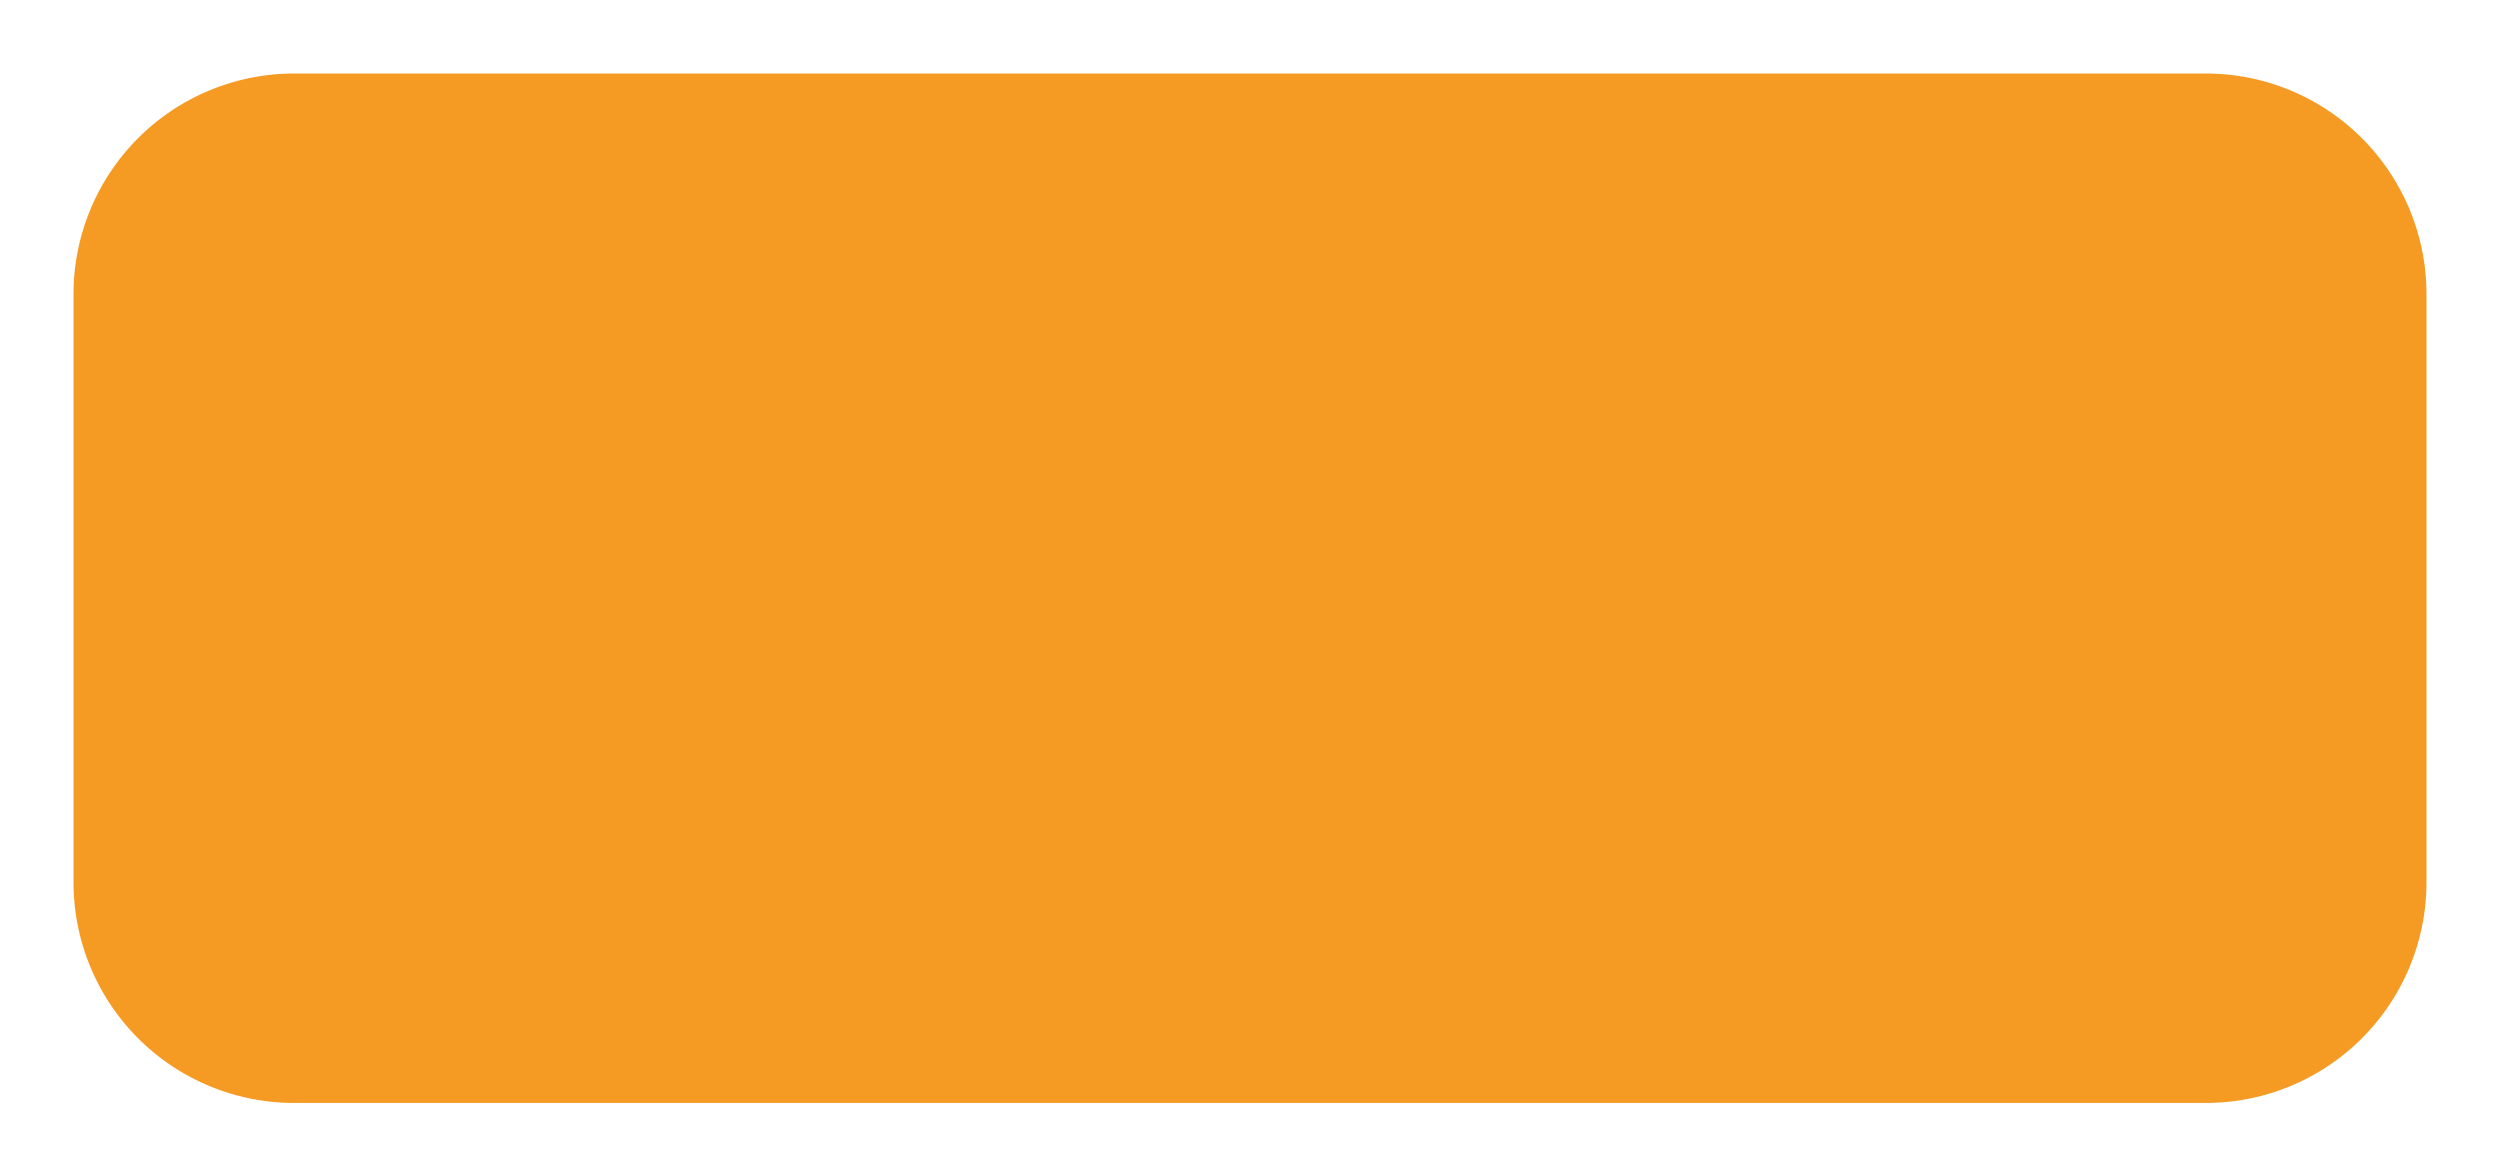﻿<?xml version="1.0" encoding="utf-8"?>
<svg version="1.1" xmlns:xlink="http://www.w3.org/1999/xlink" width="34px" height="16px" xmlns="http://www.w3.org/2000/svg">
  <g transform="matrix(1 0 0 1 -484 -236 )">
    <path d="M 485 240  A 3 3 0 0 1 488 237 L 514 237  A 3 3 0 0 1 517 240 L 517 248  A 3 3 0 0 1 514 251 L 488 251  A 3 3 0 0 1 485 248 L 485 240  Z " fill-rule="nonzero" fill="#f59a23" stroke="none" />
  </g>
</svg>
